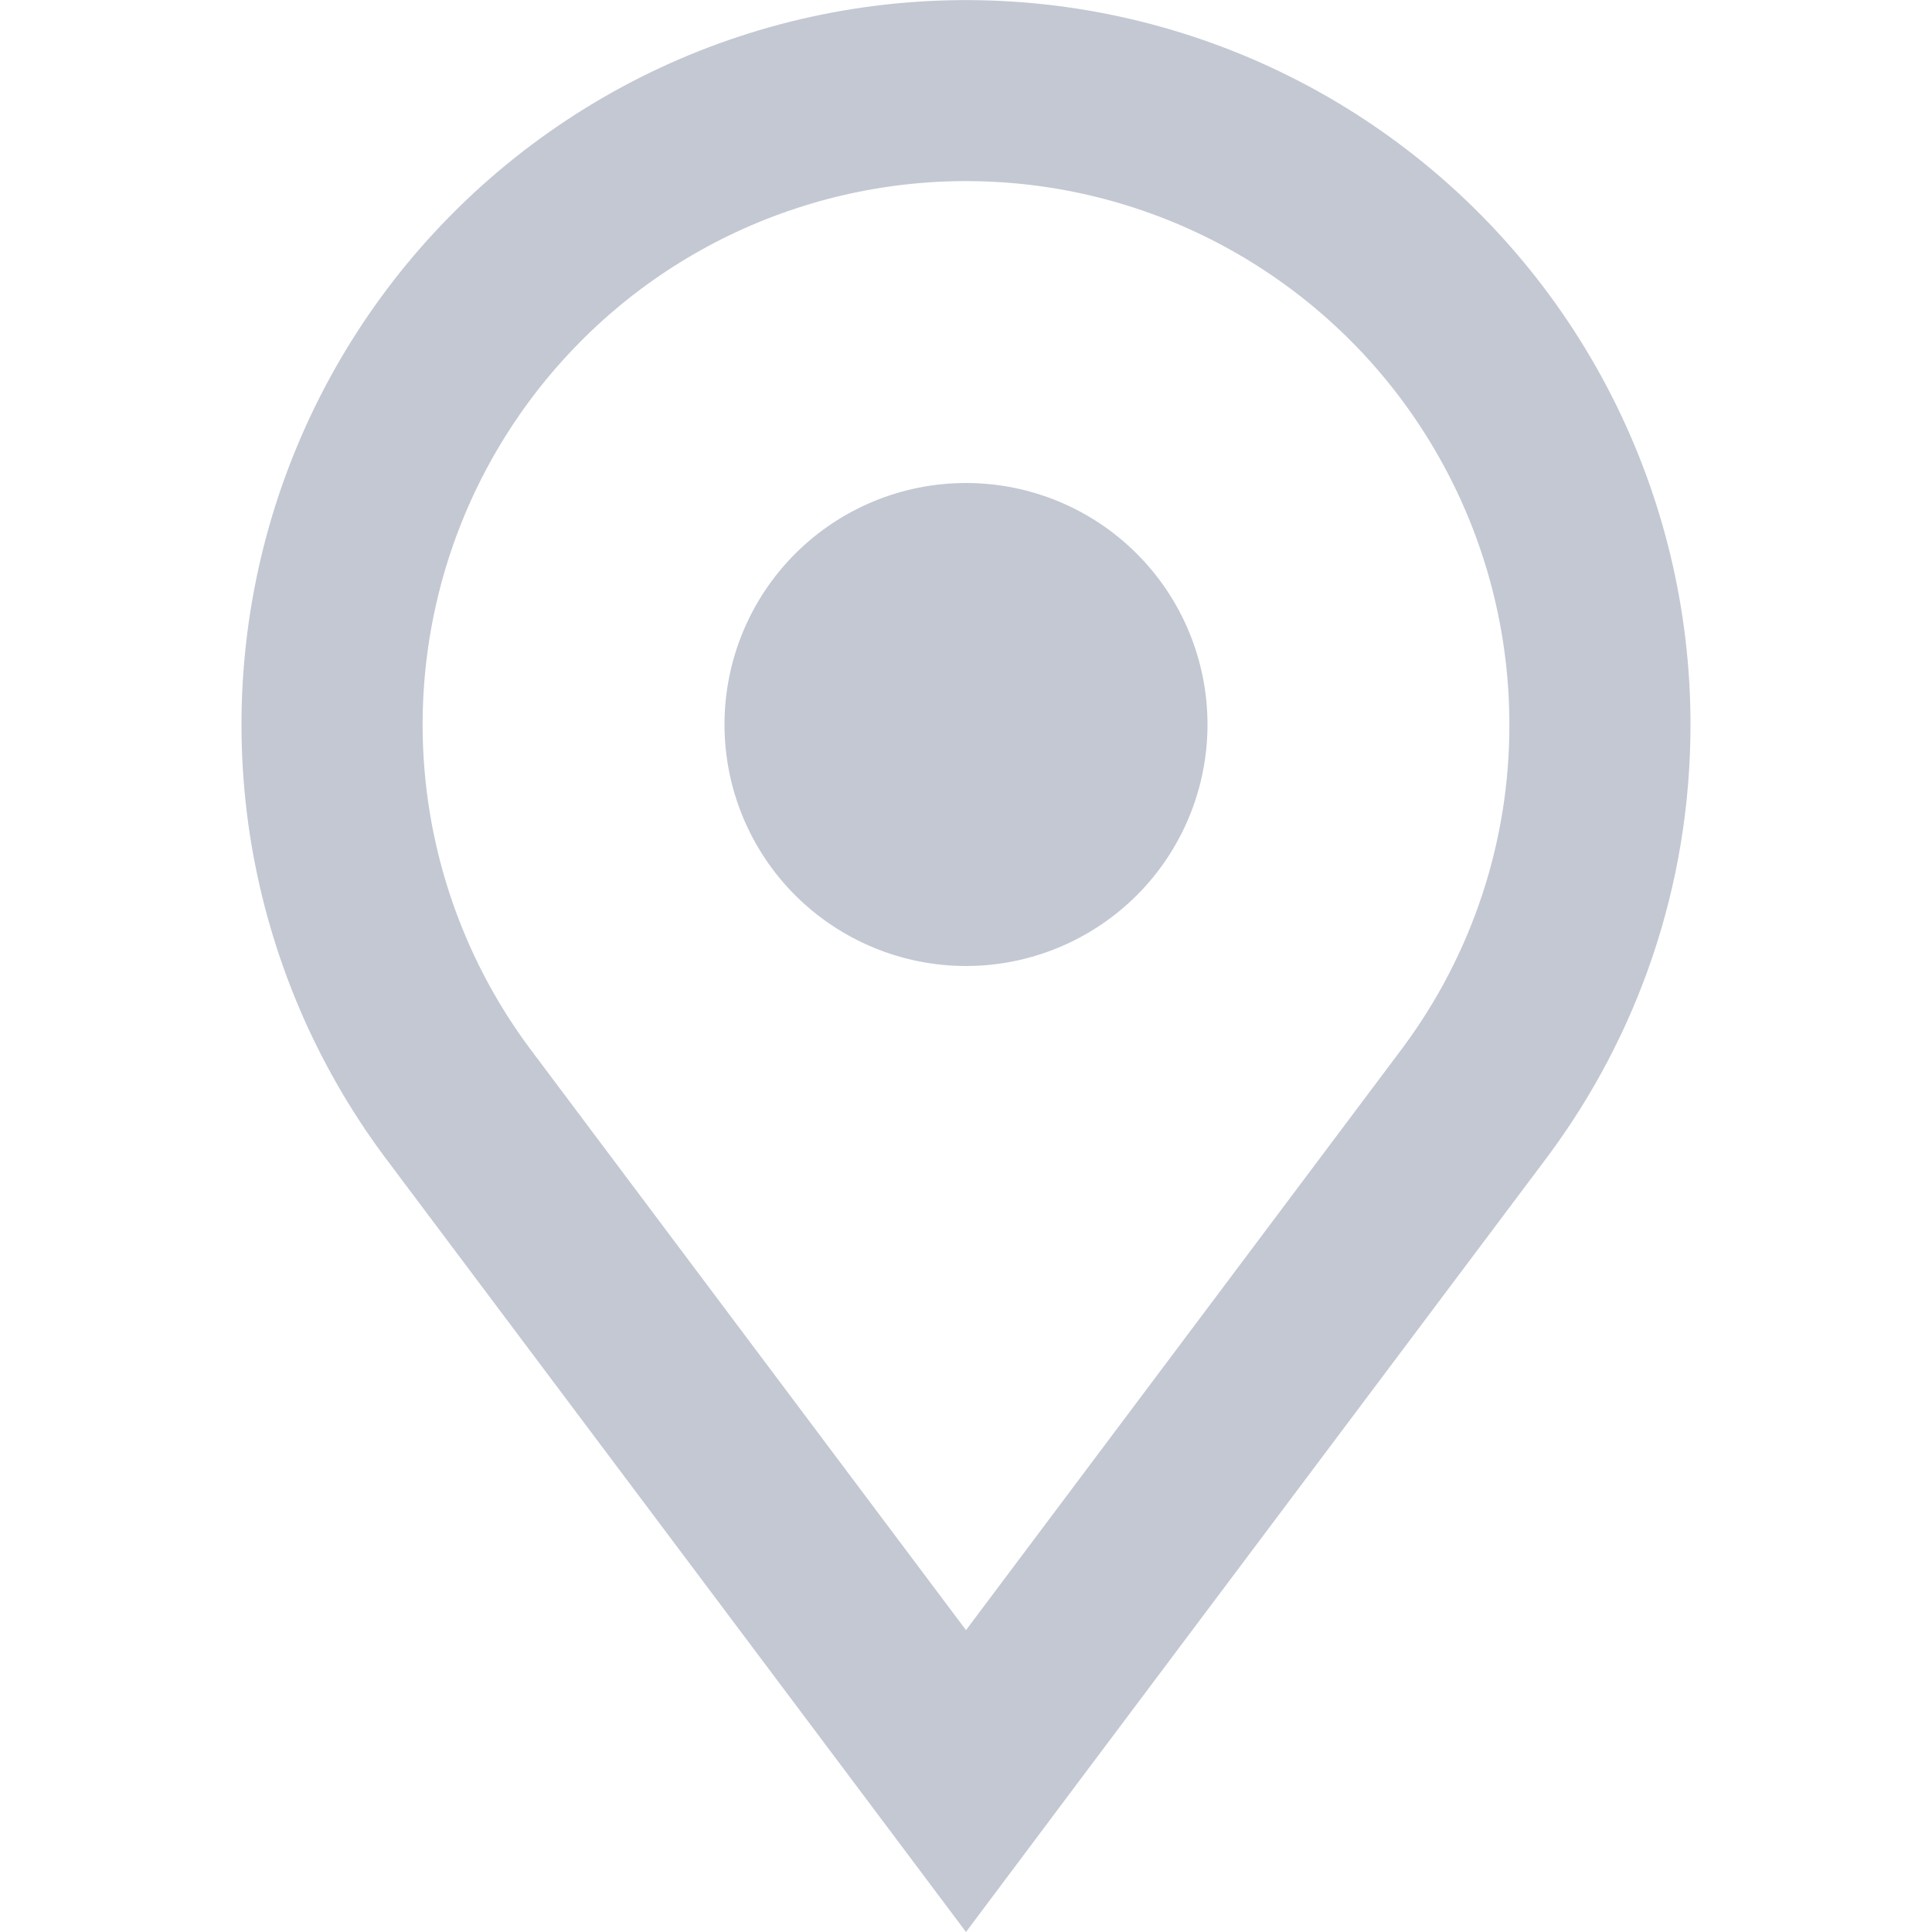 <svg width="20" height="20" viewBox="0 0 20 20" fill="none" xmlns="http://www.w3.org/2000/svg">
<path fill-rule="evenodd" clip-rule="evenodd" d="M15.625 7.5C15.628 8.705 15.24 9.879 14.521 10.846L10 16.875L5.479 10.846C4.949 10.131 4.597 9.3 4.451 8.423C4.305 7.545 4.37 6.645 4.639 5.797C4.908 4.949 5.375 4.177 6.001 3.544C6.626 2.911 7.393 2.436 8.238 2.158C9.083 1.879 9.982 1.805 10.862 1.941C11.741 2.077 12.575 2.42 13.296 2.942C14.017 3.463 14.604 4.148 15.009 4.941C15.414 5.733 15.625 6.61 15.625 7.5ZM17.5 7.5C17.5 9.175 16.951 10.72 16.025 11.967L11.171 18.437L10 20L8.828 18.437L3.975 11.967C3.268 11.014 2.798 9.907 2.602 8.736C2.407 7.566 2.492 6.366 2.85 5.235C3.209 4.104 3.831 3.074 4.665 2.23C5.499 1.386 6.521 0.751 7.648 0.379C8.774 0.007 9.973 -0.092 11.146 0.089C12.319 0.27 13.431 0.727 14.393 1.422C15.355 2.117 16.138 3.031 16.678 4.087C17.218 5.144 17.5 6.313 17.5 7.5ZM10 10C10.663 10 11.299 9.736 11.768 9.268C12.237 8.799 12.5 8.163 12.5 7.5C12.5 6.837 12.237 6.201 11.768 5.732C11.299 5.263 10.663 5 10 5C9.337 5 8.701 5.263 8.232 5.732C7.763 6.201 7.5 6.837 7.5 7.5C7.5 8.163 7.763 8.799 8.232 9.268C8.701 9.736 9.337 10 10 10Z" fill="#C3C8D3"/>
</svg>
